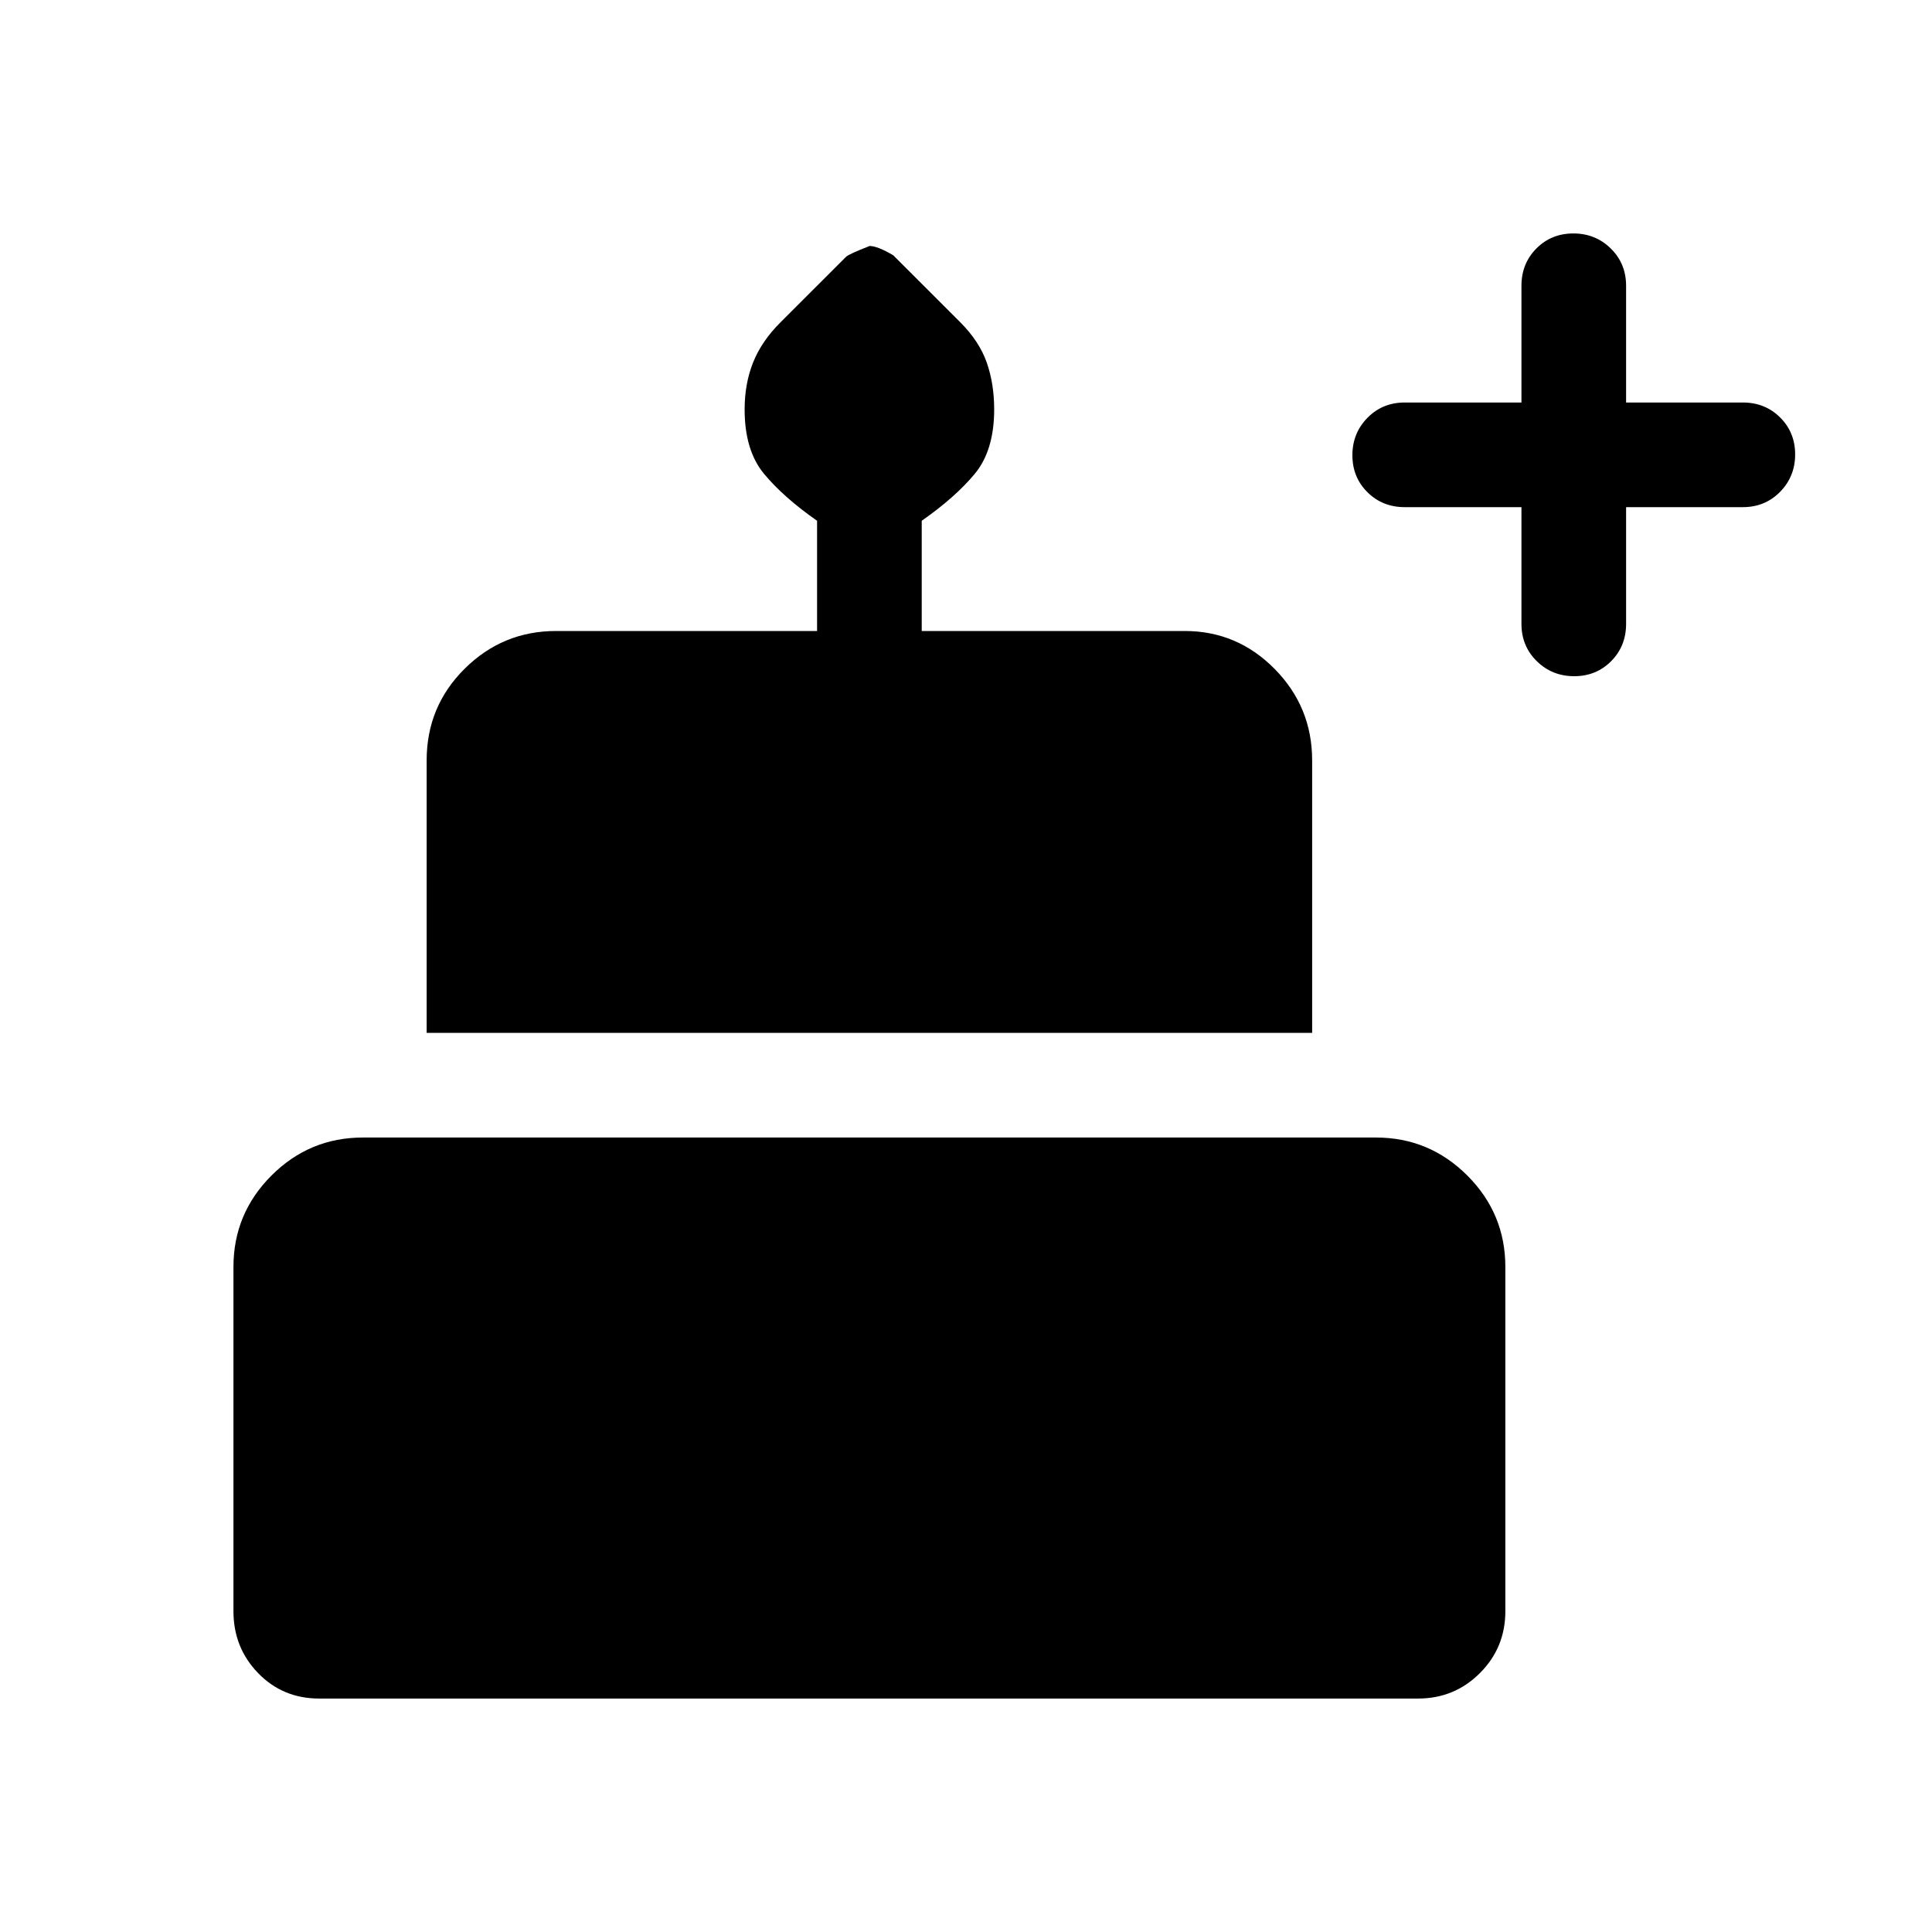 <svg xmlns="http://www.w3.org/2000/svg" height="20" viewBox="0 -960 960 960" width="20"><path d="M158.616-116.001q-18.111 0-30.363-12.647-12.252-12.646-12.252-30.738v-171.077q0-26.527 18.891-45.417 18.89-18.89 45.417-18.89h503.382q26.527 0 45.417 18.89 18.891 18.89 18.891 45.417v171.077q0 18.092-12.647 30.738-12.646 12.647-30.738 12.647H158.616Zm53.385-330.768v-135.385q0-26.827 18.891-45.567 18.89-18.74 45.417-18.74h129.692v-54.77q-16.616-11.615-26.308-23.269-9.692-11.654-9.692-32.056 0-12.751 4.195-23.302 4.196-10.552 13.516-19.868l32.62-32.605q1.437-1.437 11.778-5.437 3.89 0 11.736 4.616l33.259 33.244q9.503 9.498 13.199 20.05 3.695 10.551 3.695 23.302 0 20.402-9.692 32.056-9.692 11.654-26.308 23.269v54.77h130.692q26.115 0 44.711 18.89 18.597 18.89 18.597 45.417v135.385H212.001ZM782.196-624q-10.966 0-18.581-7.475T756-649.999V-708h-58.001q-11.049 0-18.524-7.418Q672-722.836 672-733.802q0-10.966 7.475-18.581 7.475-7.616 18.524-7.616H756v-58q0-11.05 7.418-18.525 7.418-7.475 18.384-7.475 10.966 0 18.581 7.475 7.616 7.475 7.616 18.525v58h58q11.05 0 18.525 7.419 7.475 7.418 7.475 18.384 0 10.966-7.475 18.581T865.999-708h-58v58.001q0 11.049-7.419 18.524Q793.162-624 782.196-624Z"/></svg>